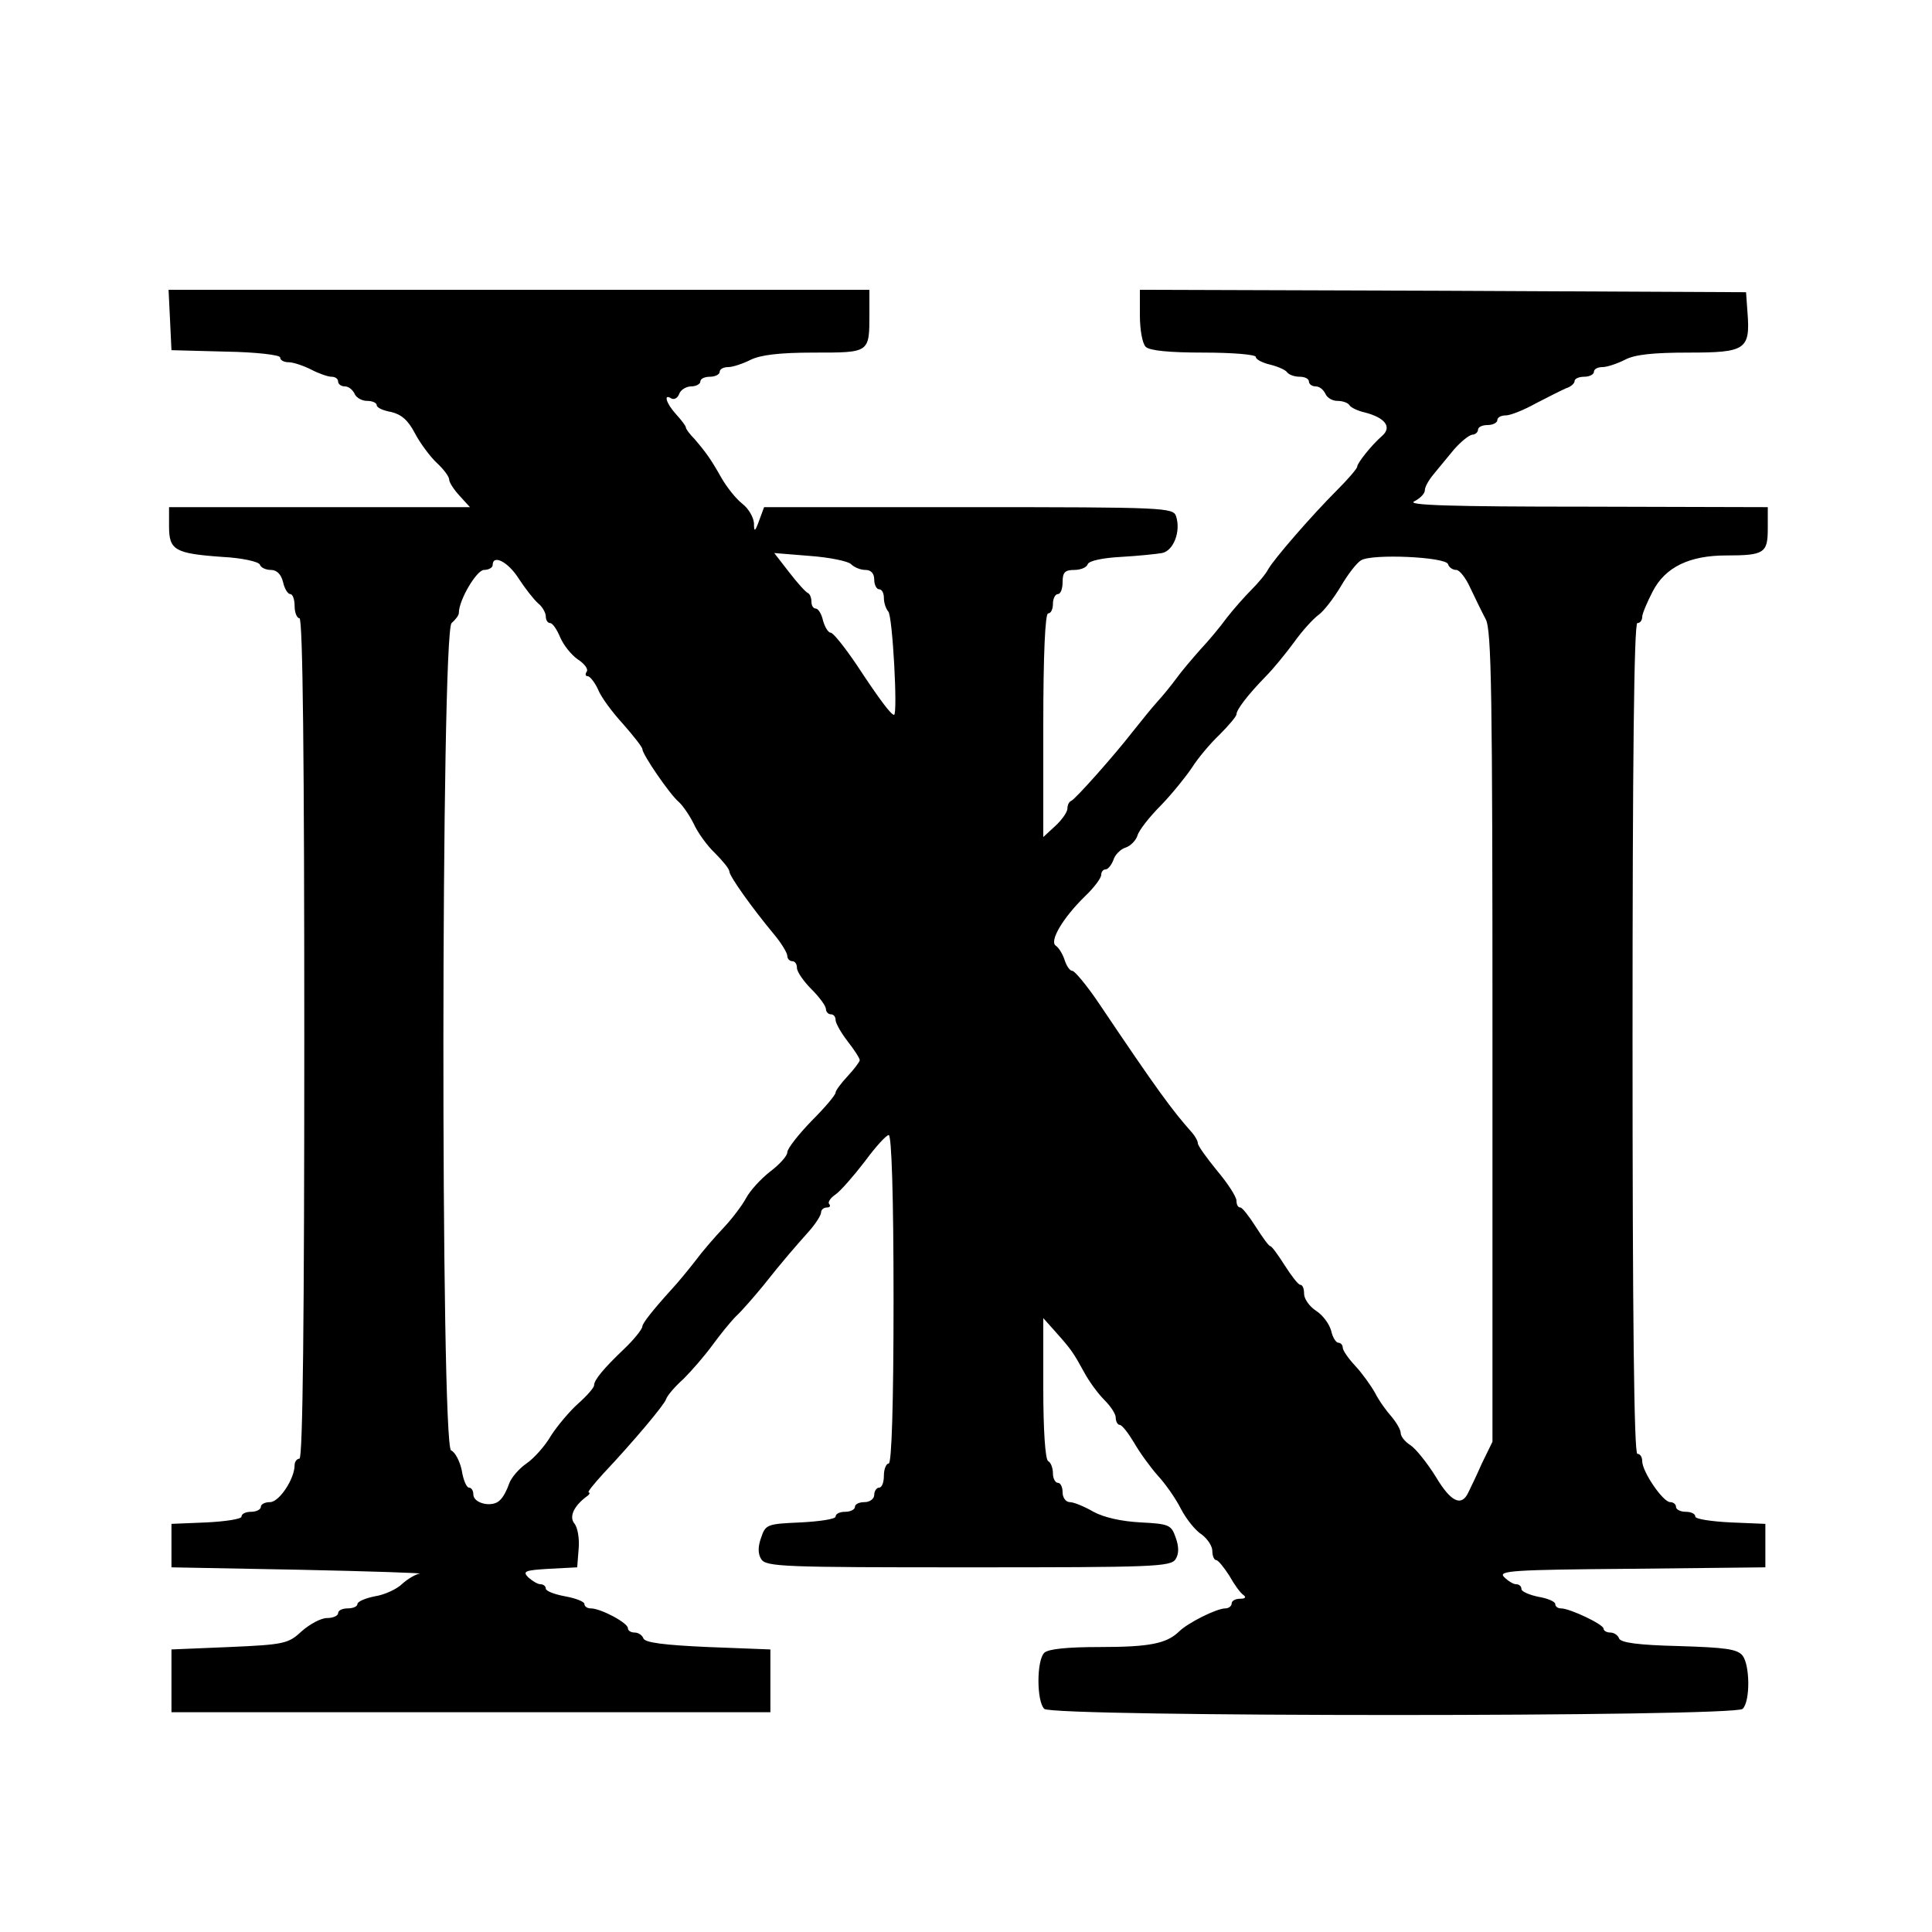<?xml version="1.0" standalone="no"?>
<!DOCTYPE svg PUBLIC "-//W3C//DTD SVG 20010904//EN"
 "http://www.w3.org/TR/2001/REC-SVG-20010904/DTD/svg10.dtd">
<svg version="1.0" xmlns="http://www.w3.org/2000/svg"
 width="400pt" height="400pt" viewBox="0 0 400 400"
 preserveAspectRatio="xMidYMid meet">
<g transform="translate(0,400) scale(0.1,-0.1)"
fill="#000000" stroke="none">
<path d="M352 3338 l3 -63 113 -3 c63 -1 112 -7 112 -12 0 -6 8 -10 18 -10 9
0 30 -7 46 -15 15 -8 35 -15 42 -15 8 0 14 -4 14 -10 0 -5 6 -10 14 -10 8 0
16 -7 20 -15 3 -8 15 -15 26 -15 11 0 20 -4 20 -9 0 -5 13 -11 30 -14 21 -5
35 -17 49 -44 11 -21 32 -49 46 -62 14 -13 25 -28 25 -34 0 -6 10 -21 22 -34
l21 -23 -311 0 -312 0 0 -40 c0 -49 12 -56 110 -63 41 -2 76 -10 78 -16 2 -6
12 -11 23 -11 12 0 21 -9 25 -25 3 -14 10 -25 15 -25 5 0 9 -11 9 -25 0 -14 5
-25 10 -25 7 0 10 -297 10 -870 0 -573 -3 -870 -10 -870 -5 0 -10 -6 -10 -13
0 -29 -32 -77 -51 -77 -10 0 -19 -4 -19 -10 0 -5 -9 -10 -20 -10 -11 0 -20 -4
-20 -10 0 -5 -33 -10 -72 -12 l-73 -3 0 -45 0 -45 265 -5 c146 -3 258 -7 249
-8 -8 -1 -25 -11 -36 -21 -11 -11 -37 -23 -57 -26 -20 -4 -36 -11 -36 -16 0
-5 -9 -9 -20 -9 -11 0 -20 -4 -20 -10 0 -5 -10 -10 -23 -10 -12 0 -35 -12 -52
-27 -28 -26 -36 -28 -150 -33 l-120 -5 0 -65 0 -65 620 0 620 0 0 65 0 65
-129 5 c-90 4 -131 9 -134 18 -2 6 -10 12 -18 12 -8 0 -14 4 -14 9 0 11 -56
41 -77 41 -7 0 -13 4 -13 9 0 5 -18 12 -40 16 -22 4 -40 11 -40 16 0 5 -5 9
-11 9 -6 0 -17 7 -25 14 -13 13 -7 15 43 18 l58 3 3 38 c2 21 -2 45 -9 53 -11
14 -1 36 26 56 6 4 7 8 4 8 -4 0 10 17 30 39 63 67 126 142 130 154 2 7 18 26
36 42 17 17 44 48 60 70 16 22 38 49 49 60 12 11 37 40 56 63 42 53 64 78 96
114 13 15 24 32 24 38 0 5 5 10 12 10 6 0 8 3 5 7 -4 3 2 13 13 20 11 8 38 39
61 69 22 30 44 54 49 54 6 0 10 -127 10 -340 0 -220 -4 -340 -10 -340 -5 0
-10 -11 -10 -25 0 -14 -4 -25 -10 -25 -5 0 -10 -7 -10 -15 0 -8 -9 -15 -20
-15 -11 0 -20 -4 -20 -10 0 -5 -9 -10 -20 -10 -11 0 -20 -4 -20 -10 0 -5 -33
-10 -72 -12 -69 -3 -73 -4 -82 -31 -7 -19 -7 -34 0 -45 10 -16 47 -17 429 -17
382 0 419 1 429 17 7 11 7 26 0 45 -9 26 -14 28 -72 31 -39 2 -76 10 -98 22
-19 11 -41 20 -49 20 -8 0 -15 9 -15 20 0 11 -4 20 -10 20 -5 0 -10 9 -10 19
0 11 -4 23 -10 26 -6 4 -10 65 -10 151 l0 145 25 -28 c33 -37 37 -43 59 -83
10 -19 29 -45 42 -58 13 -13 24 -29 24 -37 0 -8 4 -15 8 -15 5 0 18 -17 30
-37 12 -21 34 -51 49 -68 15 -16 37 -47 48 -69 11 -21 30 -45 43 -53 12 -9 22
-24 22 -34 0 -11 4 -19 8 -19 4 0 16 -15 27 -32 10 -18 23 -36 29 -40 7 -5 4
-8 -6 -8 -10 0 -18 -4 -18 -10 0 -5 -6 -10 -13 -10 -18 0 -78 -30 -96 -48 -26
-25 -61 -32 -165 -32 -66 0 -106 -4 -114 -12 -16 -16 -16 -100 0 -116 17 -17
1429 -17 1446 0 16 16 15 90 0 110 -11 14 -36 17 -132 20 -84 2 -121 7 -124
16 -2 6 -10 12 -18 12 -8 0 -14 4 -14 8 0 9 -70 42 -88 42 -7 0 -12 4 -12 9 0
5 -16 12 -35 15 -19 4 -35 11 -35 16 0 6 -5 10 -11 10 -6 0 -17 7 -25 15 -13
13 17 15 263 17 l278 3 0 45 0 45 -72 3 c-40 2 -73 7 -73 12 0 6 -9 10 -20 10
-11 0 -20 5 -20 10 0 6 -6 10 -12 10 -15 0 -58 63 -58 85 0 8 -4 15 -10 15 -7
0 -10 293 -10 860 0 567 3 860 10 860 6 0 10 6 10 13 0 6 10 30 22 53 26 50
76 74 152 74 79 0 86 5 86 56 l0 44 -377 1 c-279 0 -372 3 -355 11 12 6 22 16
22 23 0 7 8 21 18 33 9 11 28 34 42 51 14 16 31 30 38 31 6 0 12 5 12 10 0 6
9 10 20 10 11 0 20 5 20 10 0 6 8 10 18 10 9 0 37 11 62 25 25 13 53 27 62 31
10 3 18 10 18 15 0 5 9 9 20 9 11 0 20 5 20 10 0 6 8 10 18 10 9 0 30 7 46 15
20 11 59 15 132 15 118 0 128 6 122 83 l-3 42 -627 3 -628 2 0 -53 c0 -29 5
-58 12 -65 8 -8 49 -12 120 -12 59 0 108 -4 108 -9 0 -5 13 -12 30 -16 16 -4
32 -11 35 -16 4 -5 15 -9 26 -9 10 0 19 -4 19 -10 0 -5 6 -10 14 -10 8 0 16
-7 20 -15 3 -8 14 -15 25 -15 11 0 22 -4 25 -9 3 -5 18 -12 32 -15 42 -11 56
-30 36 -48 -23 -20 -52 -57 -52 -64 0 -4 -19 -26 -42 -49 -53 -53 -130 -142
-142 -163 -5 -10 -21 -29 -35 -43 -14 -14 -37 -40 -51 -58 -13 -18 -38 -48
-55 -66 -16 -18 -39 -45 -49 -59 -11 -15 -29 -37 -40 -49 -12 -13 -34 -41 -51
-62 -38 -49 -118 -139 -127 -143 -5 -2 -8 -9 -8 -16 0 -7 -11 -23 -25 -36
l-25 -23 0 231 c0 148 4 232 10 232 6 0 10 9 10 20 0 11 5 20 10 20 6 0 10 11
10 25 0 20 5 25 24 25 13 0 26 5 28 12 3 7 31 13 69 15 35 2 74 6 85 8 24 5
39 45 29 76 -6 18 -21 19 -430 19 l-423 0 -10 -27 c-9 -25 -11 -25 -11 -6 -1
12 -11 30 -24 40 -13 10 -32 34 -43 53 -22 39 -32 53 -56 81 -10 10 -18 21
-18 24 0 3 -9 15 -20 27 -21 23 -27 44 -10 33 6 -3 13 1 16 9 3 9 15 16 25 16
10 0 19 5 19 10 0 6 9 10 20 10 11 0 20 5 20 10 0 6 8 10 18 10 9 0 30 7 46
15 20 10 59 15 131 15 116 0 115 -1 115 81 l0 49 -725 0 -726 0 3 -62z m1410
-506 c7 -7 20 -12 30 -12 11 0 18 -7 18 -20 0 -11 5 -20 10 -20 6 0 10 -8 10
-18 0 -10 4 -22 9 -28 9 -8 20 -214 12 -214 -6 0 -29 30 -77 103 -25 37 -49
67 -54 67 -5 0 -12 11 -16 25 -3 14 -10 25 -15 25 -5 0 -9 6 -9 14 0 8 -3 16
-7 18 -5 2 -22 21 -39 43 l-31 40 74 -6 c41 -3 79 -11 85 -17z m1236 0 c2 -7
10 -12 17 -12 7 0 20 -17 29 -37 10 -21 24 -50 32 -65 12 -22 14 -152 14 -865
l0 -838 -22 -45 c-11 -25 -24 -52 -28 -60 -14 -30 -36 -20 -67 32 -18 29 -42
59 -53 66 -11 7 -20 18 -20 25 0 7 -9 22 -19 34 -10 11 -26 33 -34 49 -9 16
-27 41 -41 56 -14 15 -26 32 -26 38 0 5 -4 10 -9 10 -5 0 -12 11 -15 25 -4 14
-17 32 -31 41 -14 9 -25 25 -25 35 0 11 -3 19 -8 19 -4 0 -18 18 -32 40 -14
22 -27 40 -30 40 -3 0 -16 18 -30 40 -14 22 -28 40 -32 40 -5 0 -8 6 -8 14 0
8 -18 36 -40 62 -22 27 -40 52 -40 57 0 5 -6 15 -12 22 -41 46 -72 88 -193
268 -25 37 -50 67 -55 67 -5 0 -12 10 -16 23 -4 12 -12 25 -18 29 -14 9 14 57
60 102 19 18 34 38 34 45 0 6 4 11 9 11 5 0 12 9 16 19 3 11 15 23 25 26 10 3
22 15 25 25 3 11 25 39 49 63 24 25 52 60 64 78 12 19 37 49 57 68 19 19 35
38 35 42 0 10 24 41 61 79 15 15 41 47 58 70 17 24 40 49 51 57 11 8 31 34 46
59 14 24 33 49 42 54 23 14 175 7 180 -8z m-1924 -30 c13 -20 31 -43 40 -51 9
-7 16 -20 16 -27 0 -8 4 -14 9 -14 5 0 14 -13 21 -30 7 -16 23 -36 36 -45 14
-9 22 -20 19 -25 -4 -6 -3 -10 2 -10 4 0 14 -12 21 -27 6 -16 30 -48 52 -72
22 -25 40 -48 40 -52 0 -11 57 -94 75 -109 8 -7 22 -27 31 -45 8 -18 28 -46
44 -61 16 -16 30 -33 30 -38 0 -10 48 -77 93 -131 15 -18 27 -38 27 -44 0 -6
5 -11 10 -11 6 0 10 -6 10 -14 0 -8 14 -28 30 -44 17 -17 30 -35 30 -41 0 -6
5 -11 10 -11 6 0 10 -5 10 -12 0 -6 11 -26 25 -44 14 -18 25 -35 25 -39 0 -3
-11 -18 -25 -33 -14 -15 -25 -30 -25 -34 0 -5 -22 -31 -50 -59 -27 -28 -50
-57 -50 -65 0 -7 -16 -25 -36 -40 -19 -15 -41 -39 -49 -54 -8 -15 -29 -43 -47
-62 -18 -19 -44 -49 -58 -68 -14 -18 -36 -45 -50 -60 -39 -43 -60 -70 -60 -76
0 -6 -19 -29 -38 -47 -42 -40 -62 -64 -62 -75 0 -5 -15 -22 -33 -38 -18 -16
-43 -46 -56 -66 -12 -21 -35 -47 -51 -58 -16 -11 -32 -30 -36 -42 -4 -12 -12
-28 -19 -34 -15 -16 -55 -7 -55 12 0 8 -4 14 -9 14 -5 0 -12 16 -15 36 -4 19
-14 38 -22 41 -22 8 -21 1695 1 1713 8 7 15 16 15 21 0 27 37 89 52 89 10 0
18 5 18 10 0 23 32 7 54 -28z"/>
</g>
</svg>
